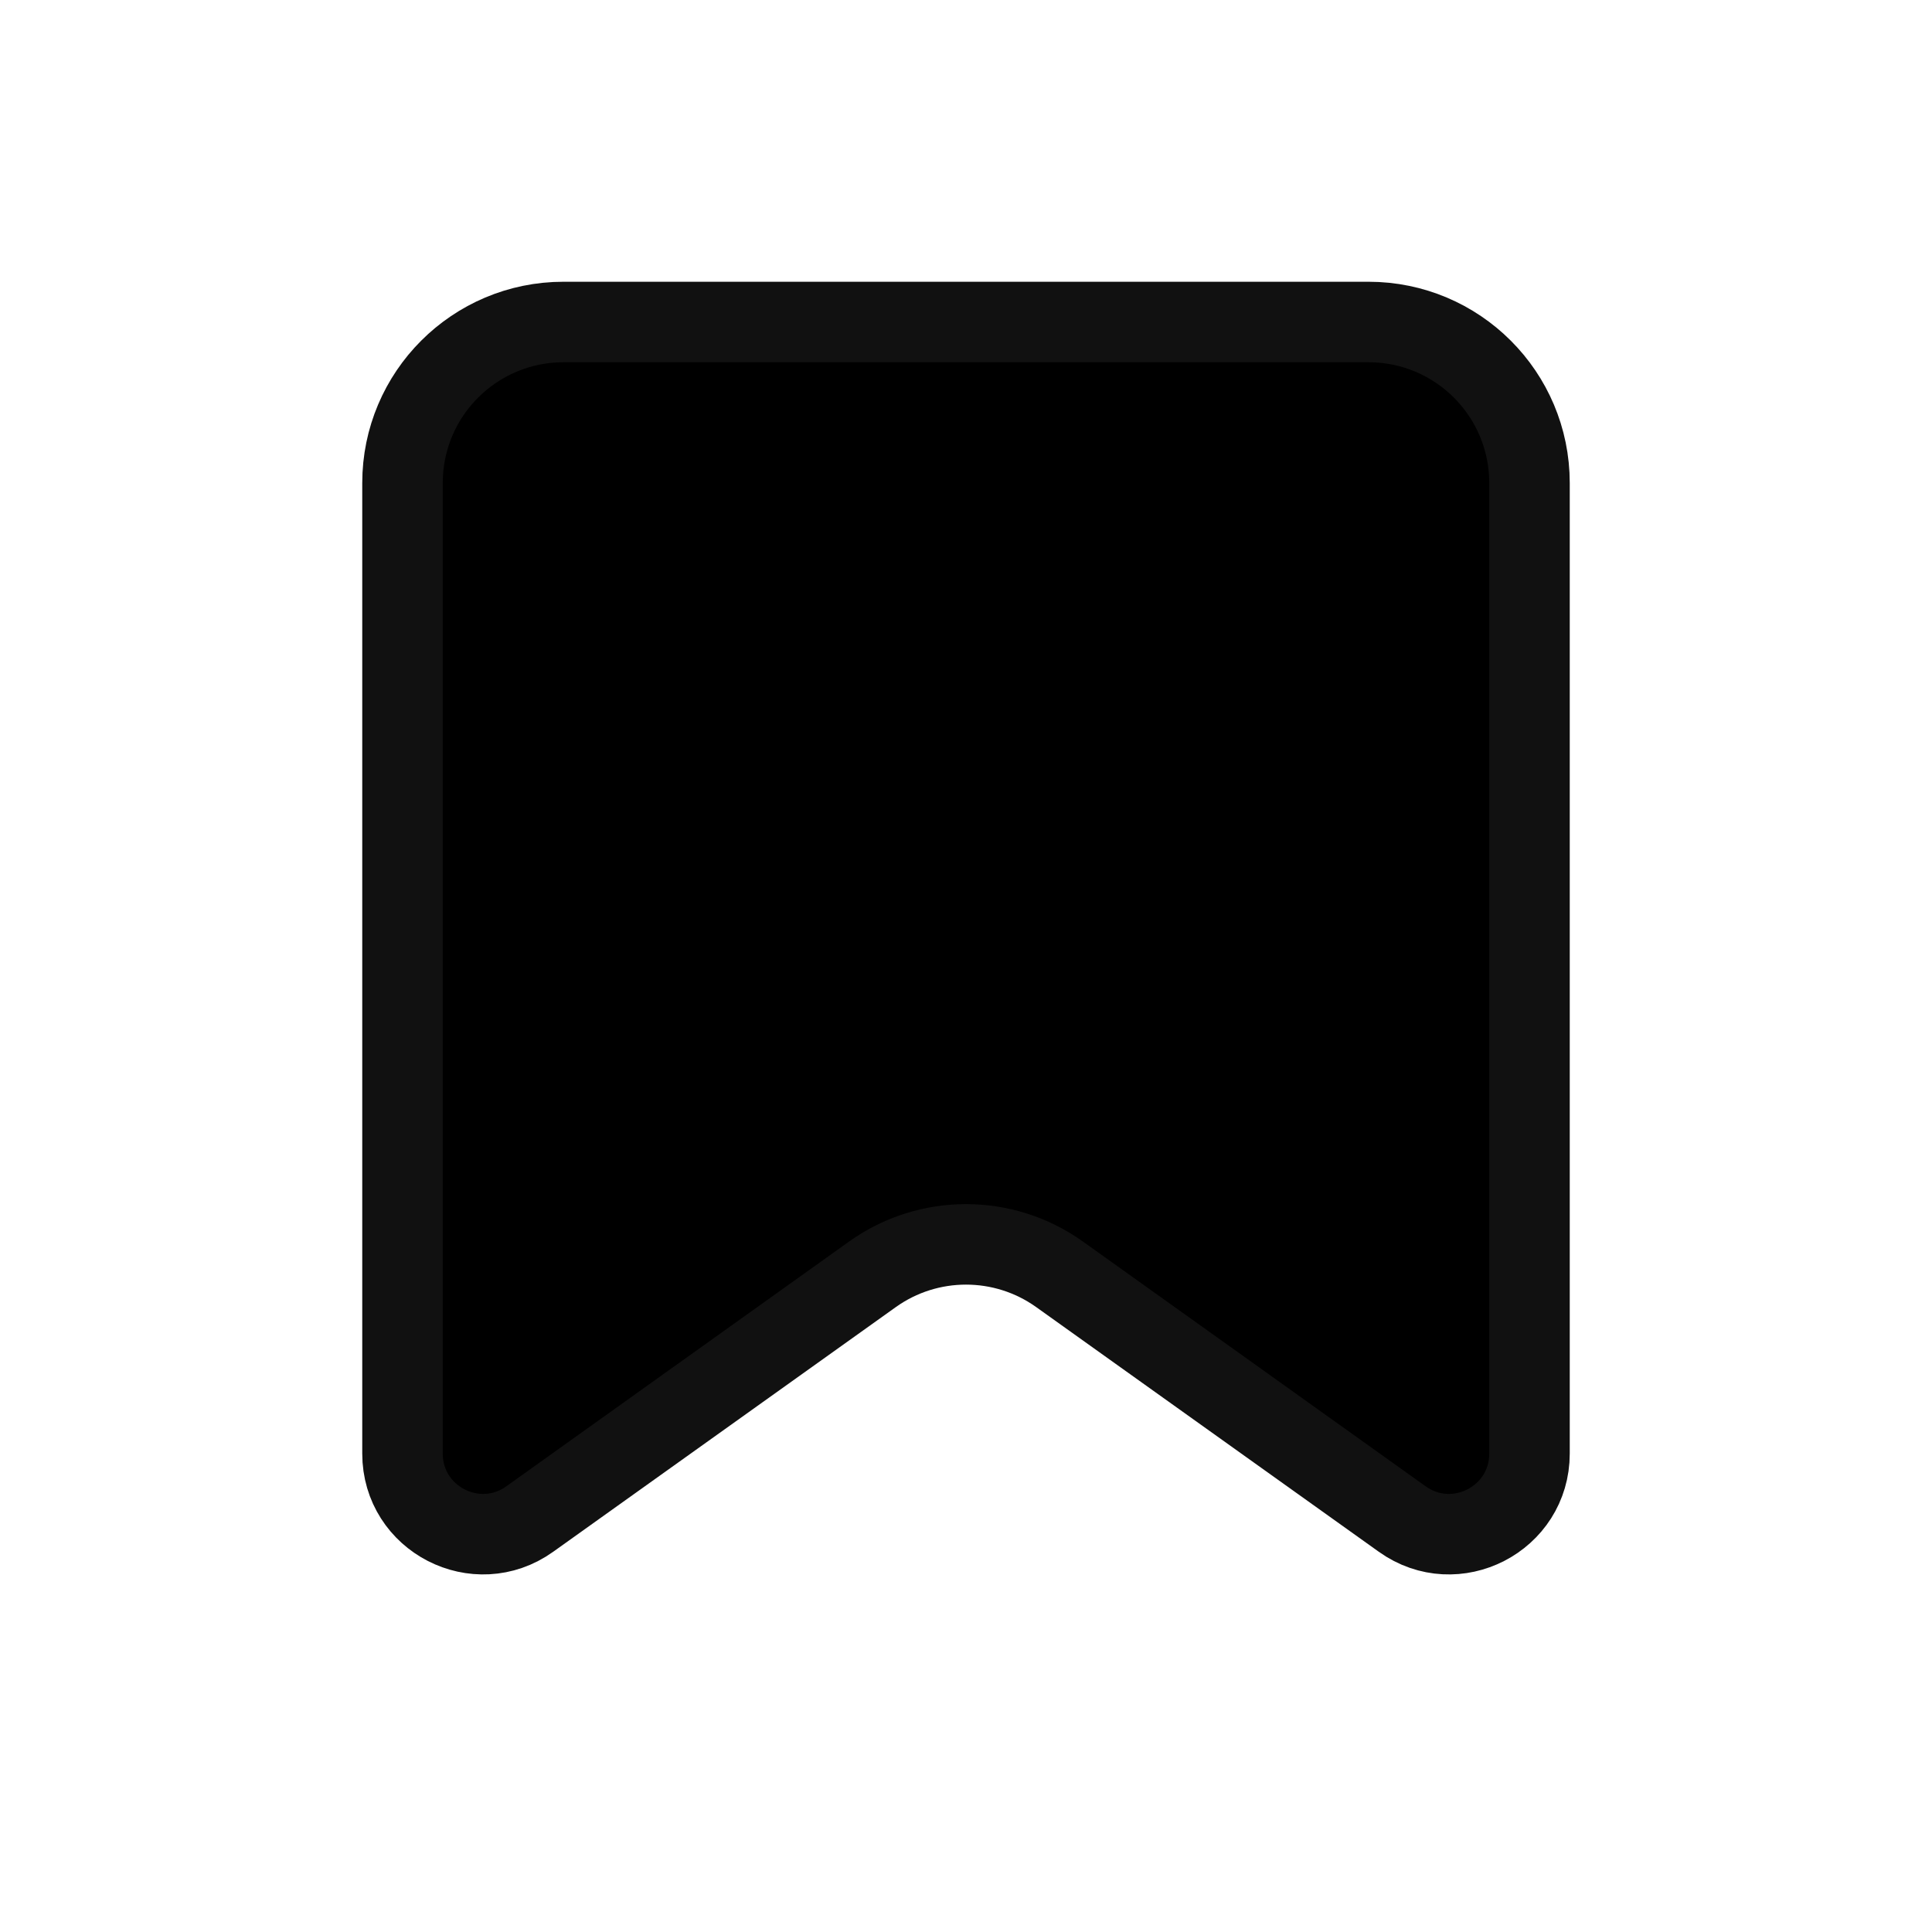 <svg viewBox="0 0 24 24"  xmlns="http://www.w3.org/2000/svg">
<g clip-path="url(#clip0_122_785)">
<path d="M5 18.057V6C5 4.895 5.895 4 7 4H17C18.105 4 19 4.895 19 6V18.057C19 18.87 18.081 19.343 17.419 18.87L13.162 15.83C12.467 15.334 11.533 15.334 10.838 15.83L6.581 18.87C5.919 19.343 5 18.87 5 18.057Z" stroke="#111111"/>
</g>
<defs>
<clipPath id="clip0_122_785">
<rect width="24" height="24" fill="white"/>
</clipPath>
</defs>
</svg>
